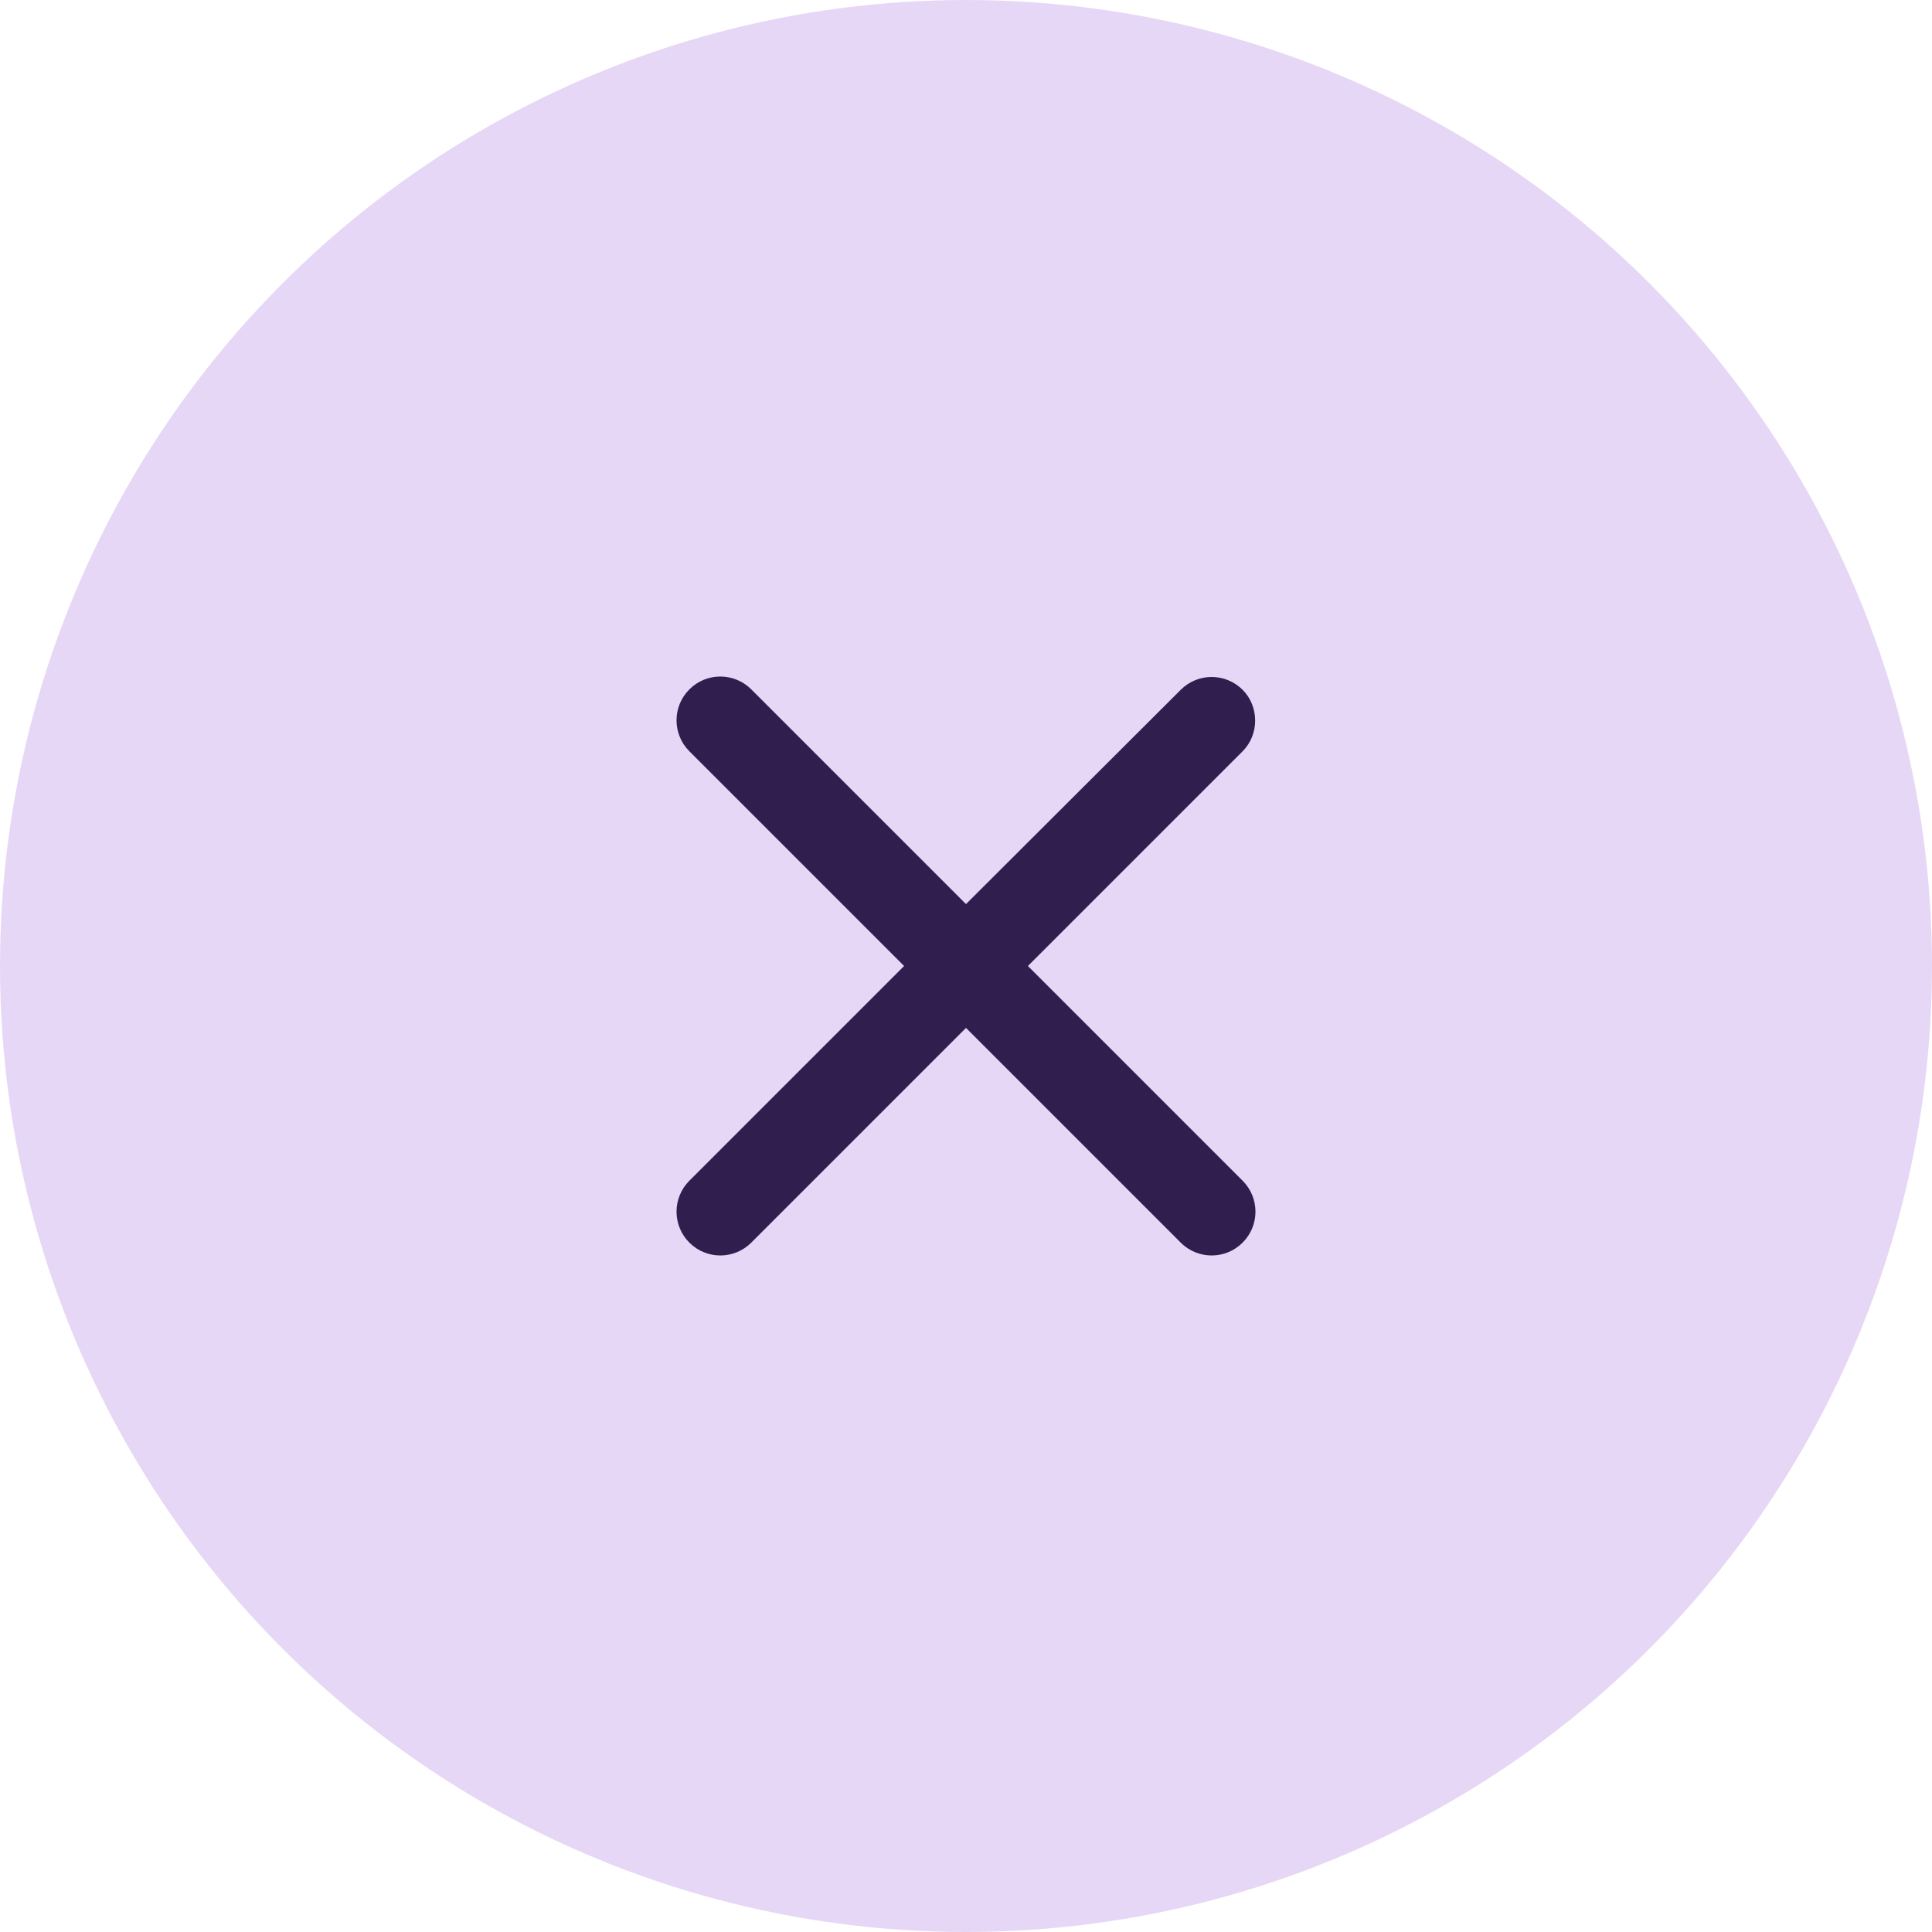 <svg width="44" height="44" viewBox="0 0 44 44" fill="none" xmlns="http://www.w3.org/2000/svg">
<circle cx="22" cy="22" r="22" fill="#E7D7F6"/>
<path d="M28.3 15.71C27.91 15.32 27.28 15.32 26.89 15.71L22 20.59L17.11 15.7C16.72 15.31 16.09 15.31 15.7 15.7C15.31 16.09 15.31 16.72 15.7 17.11L20.59 22L15.7 26.89C15.31 27.28 15.31 27.91 15.7 28.3C16.09 28.69 16.72 28.69 17.11 28.3L22 23.41L26.89 28.3C27.28 28.69 27.91 28.69 28.3 28.3C28.69 27.91 28.69 27.28 28.3 26.89L23.41 22L28.3 17.11C28.68 16.73 28.68 16.09 28.3 15.71Z" fill="#301E4E"/>
</svg>
